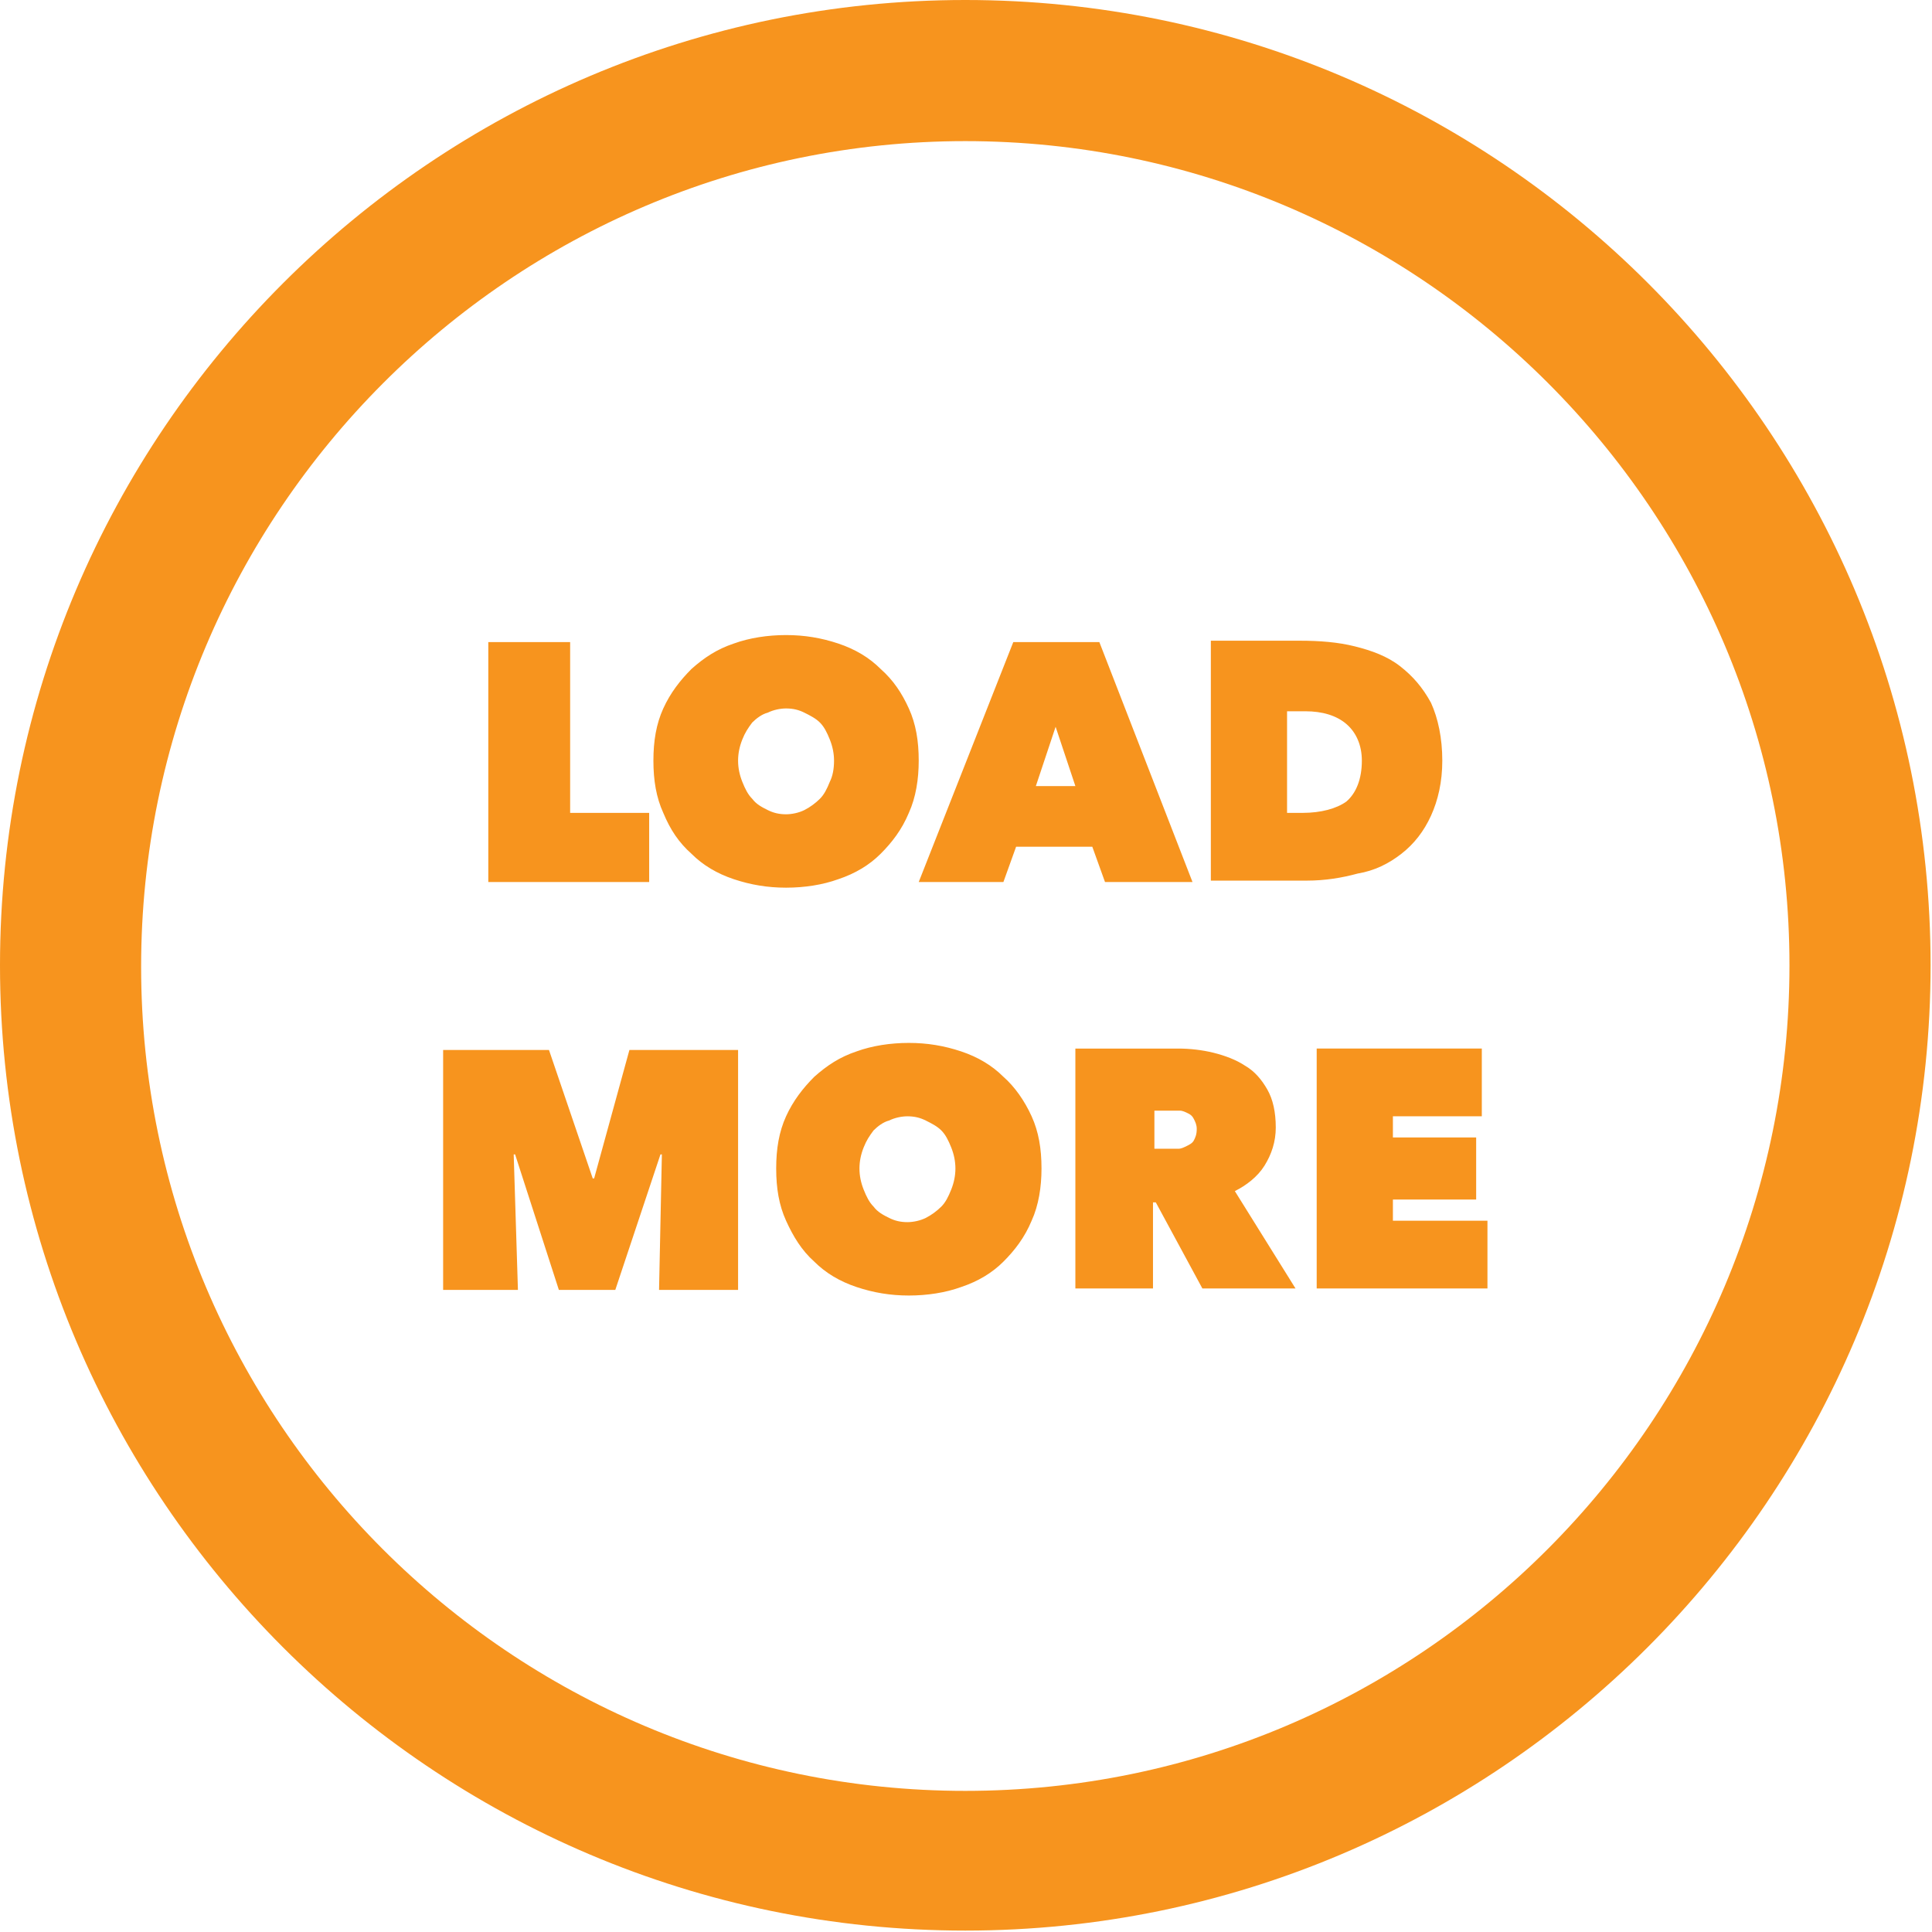 <?xml version="1.0" encoding="utf-8"?>
<!-- Generator: Adobe Illustrator 19.0.0, SVG Export Plug-In . SVG Version: 6.00 Build 0)  -->
<svg version="1.1" id="Layer_1" xmlns="http://www.w3.org/2000/svg" xmlns:xlink="http://www.w3.org/1999/xlink" x="0px" y="0px"
	 viewBox="0 0 136.9 136.9" style="enable-background:new 0 0 136.9 136.9;" xml:space="preserve">
<g style='fill:#f7941e;'>
	<g id="XMLID_146_">
		<path id="XMLID_147_" d="M46,57.6h-5.6V45.5h-5.8v17H46V57.6z M49,60.5c0.8,0.8,1.8,1.4,3,1.8c1.2,0.4,2.4,0.6,3.7,0.6
			c1.3,0,2.6-0.2,3.7-0.6c1.2-0.4,2.2-1,3-1.8c0.8-0.8,1.5-1.7,2-2.9c0.5-1.1,0.7-2.4,0.7-3.7c0-1.4-0.2-2.6-0.7-3.7
			c-0.5-1.1-1.1-2-2-2.8c-0.8-0.8-1.8-1.4-3-1.8c-1.2-0.4-2.4-0.6-3.7-0.6c-1.3,0-2.6,0.2-3.7,0.6c-1.2,0.4-2.1,1-3,1.8
			c-0.8,0.8-1.5,1.7-2,2.8c-0.5,1.1-0.7,2.3-0.7,3.7c0,1.4,0.2,2.6,0.7,3.7C47.5,58.8,48.1,59.7,49,60.5z M52.6,52.4
			c0.2-0.5,0.4-0.8,0.7-1.2c0.3-0.3,0.7-0.6,1.1-0.7c0.4-0.2,0.9-0.3,1.3-0.3c0.5,0,0.9,0.1,1.3,0.3c0.4,0.2,0.8,0.4,1.1,0.7
			c0.3,0.3,0.5,0.7,0.7,1.2s0.3,1,0.3,1.5c0,0.6-0.1,1.1-0.3,1.5c-0.2,0.5-0.4,0.9-0.7,1.2c-0.3,0.3-0.7,0.6-1.1,0.8
			c-0.4,0.2-0.9,0.3-1.3,0.3c-0.5,0-0.9-0.1-1.3-0.3c-0.4-0.2-0.8-0.4-1.1-0.8c-0.3-0.3-0.5-0.7-0.7-1.2c-0.2-0.5-0.3-1-0.3-1.5
			C52.3,53.4,52.4,52.9,52.6,52.4z M72,60h5.4l0.9,2.5h6.2l-6.6-17h-6.1l-6.7,17h6L72,60z M74.8,51.5l1.4,4.2h-2.8L74.8,51.5z
			 M99.3,60.5c0.9-0.7,1.6-1.6,2.1-2.7c0.5-1.1,0.8-2.4,0.8-3.9c0-1.6-0.3-3-0.8-4.1c-0.6-1.1-1.3-1.9-2.2-2.6s-2-1.1-3.2-1.4
			c-1.2-0.3-2.5-0.4-3.9-0.4h-6.3v17h6.8c1.3,0,2.5-0.2,3.6-0.5C97.4,61.7,98.4,61.2,99.3,60.5z M92.3,57.6h-1.1v-7.2h1.3
			c1.2,0,2.2,0.3,2.9,0.9c0.7,0.6,1.1,1.5,1.1,2.6c0,1.3-0.4,2.3-1.1,2.9C94.7,57.3,93.6,57.6,92.3,57.6z M42.1,83.5H42l-3.1-9.1
			h-7.5v17h5.3l-0.3-9.6h0.1l3.1,9.6h4l3.2-9.6l0.1,0l-0.2,9.6h5.6v-17h-7.7L42.1,83.5z M71.1,76.3c-0.8-0.8-1.8-1.4-3-1.8
			c-1.2-0.4-2.4-0.6-3.7-0.6s-2.6,0.2-3.7,0.6c-1.2,0.4-2.1,1-3,1.8c-0.8,0.8-1.5,1.7-2,2.8c-0.5,1.1-0.7,2.3-0.7,3.7
			c0,1.4,0.2,2.6,0.7,3.7c0.5,1.1,1.1,2.1,2,2.9c0.8,0.8,1.8,1.4,3,1.8s2.4,0.6,3.7,0.6s2.6-0.2,3.7-0.6c1.2-0.4,2.2-1,3-1.8
			c0.8-0.8,1.5-1.7,2-2.9c0.5-1.1,0.7-2.4,0.7-3.7c0-1.4-0.2-2.6-0.7-3.7C72.6,78,71.9,77,71.1,76.3z M67.4,84.3
			c-0.2,0.5-0.4,0.9-0.7,1.2c-0.3,0.3-0.7,0.6-1.1,0.8c-0.4,0.2-0.9,0.3-1.3,0.3c-0.5,0-0.9-0.1-1.3-0.3c-0.4-0.2-0.8-0.4-1.1-0.8
			c-0.3-0.3-0.5-0.7-0.7-1.2c-0.2-0.5-0.3-1-0.3-1.5c0-0.5,0.1-1,0.3-1.5c0.2-0.5,0.4-0.8,0.7-1.2c0.3-0.3,0.7-0.6,1.1-0.7
			c0.4-0.2,0.9-0.3,1.3-0.3c0.5,0,0.9,0.1,1.3,0.3c0.4,0.2,0.8,0.4,1.1,0.7c0.3,0.3,0.5,0.7,0.7,1.2c0.2,0.5,0.3,1,0.3,1.5
			C67.7,83.3,67.6,83.8,67.4,84.3z M89.6,82.6c0.5-0.8,0.8-1.7,0.8-2.7c0-1.1-0.2-2-0.6-2.7c-0.4-0.7-0.9-1.3-1.6-1.7
			c-0.6-0.4-1.4-0.7-2.2-0.9c-0.8-0.2-1.7-0.3-2.5-0.3h-7.3v17h5.5v-6.1h0.2l3.3,6.1h6.6l-4.3-6.9C88.3,84,89.1,83.4,89.6,82.6z
			 M84.6,80.8c-0.1,0.2-0.3,0.3-0.5,0.4c-0.2,0.1-0.4,0.2-0.6,0.2c-0.2,0-0.4,0-0.6,0h-1.1v-2.7H83c0.2,0,0.4,0,0.6,0
			c0.2,0,0.4,0.1,0.6,0.2c0.2,0.1,0.3,0.2,0.4,0.4c0.1,0.2,0.2,0.4,0.2,0.7C84.8,80.4,84.7,80.6,84.6,80.8z M98.7,86.6V85h5.9v-4.4
			h-5.9v-1.5h6.3v-4.8H93.3v17h12.1v-4.8H98.7z"/>
	</g>
</g>
<path  style='fill:#f7941e;'  id="XMLID_29_" d="M68.4,0C30.7,0,0,30.7,0,68.4s30.7,68.4,68.4,68.4s68.4-30.7,68.4-68.4S106.2,0,68.4,0z M68.4,126.9
	c-32.2,0-58.4-26.2-58.4-58.4S36.2,10,68.4,10c32.2,0,58.4,26.2,58.4,58.4S100.7,126.9,68.4,126.9z"/>
</svg>
